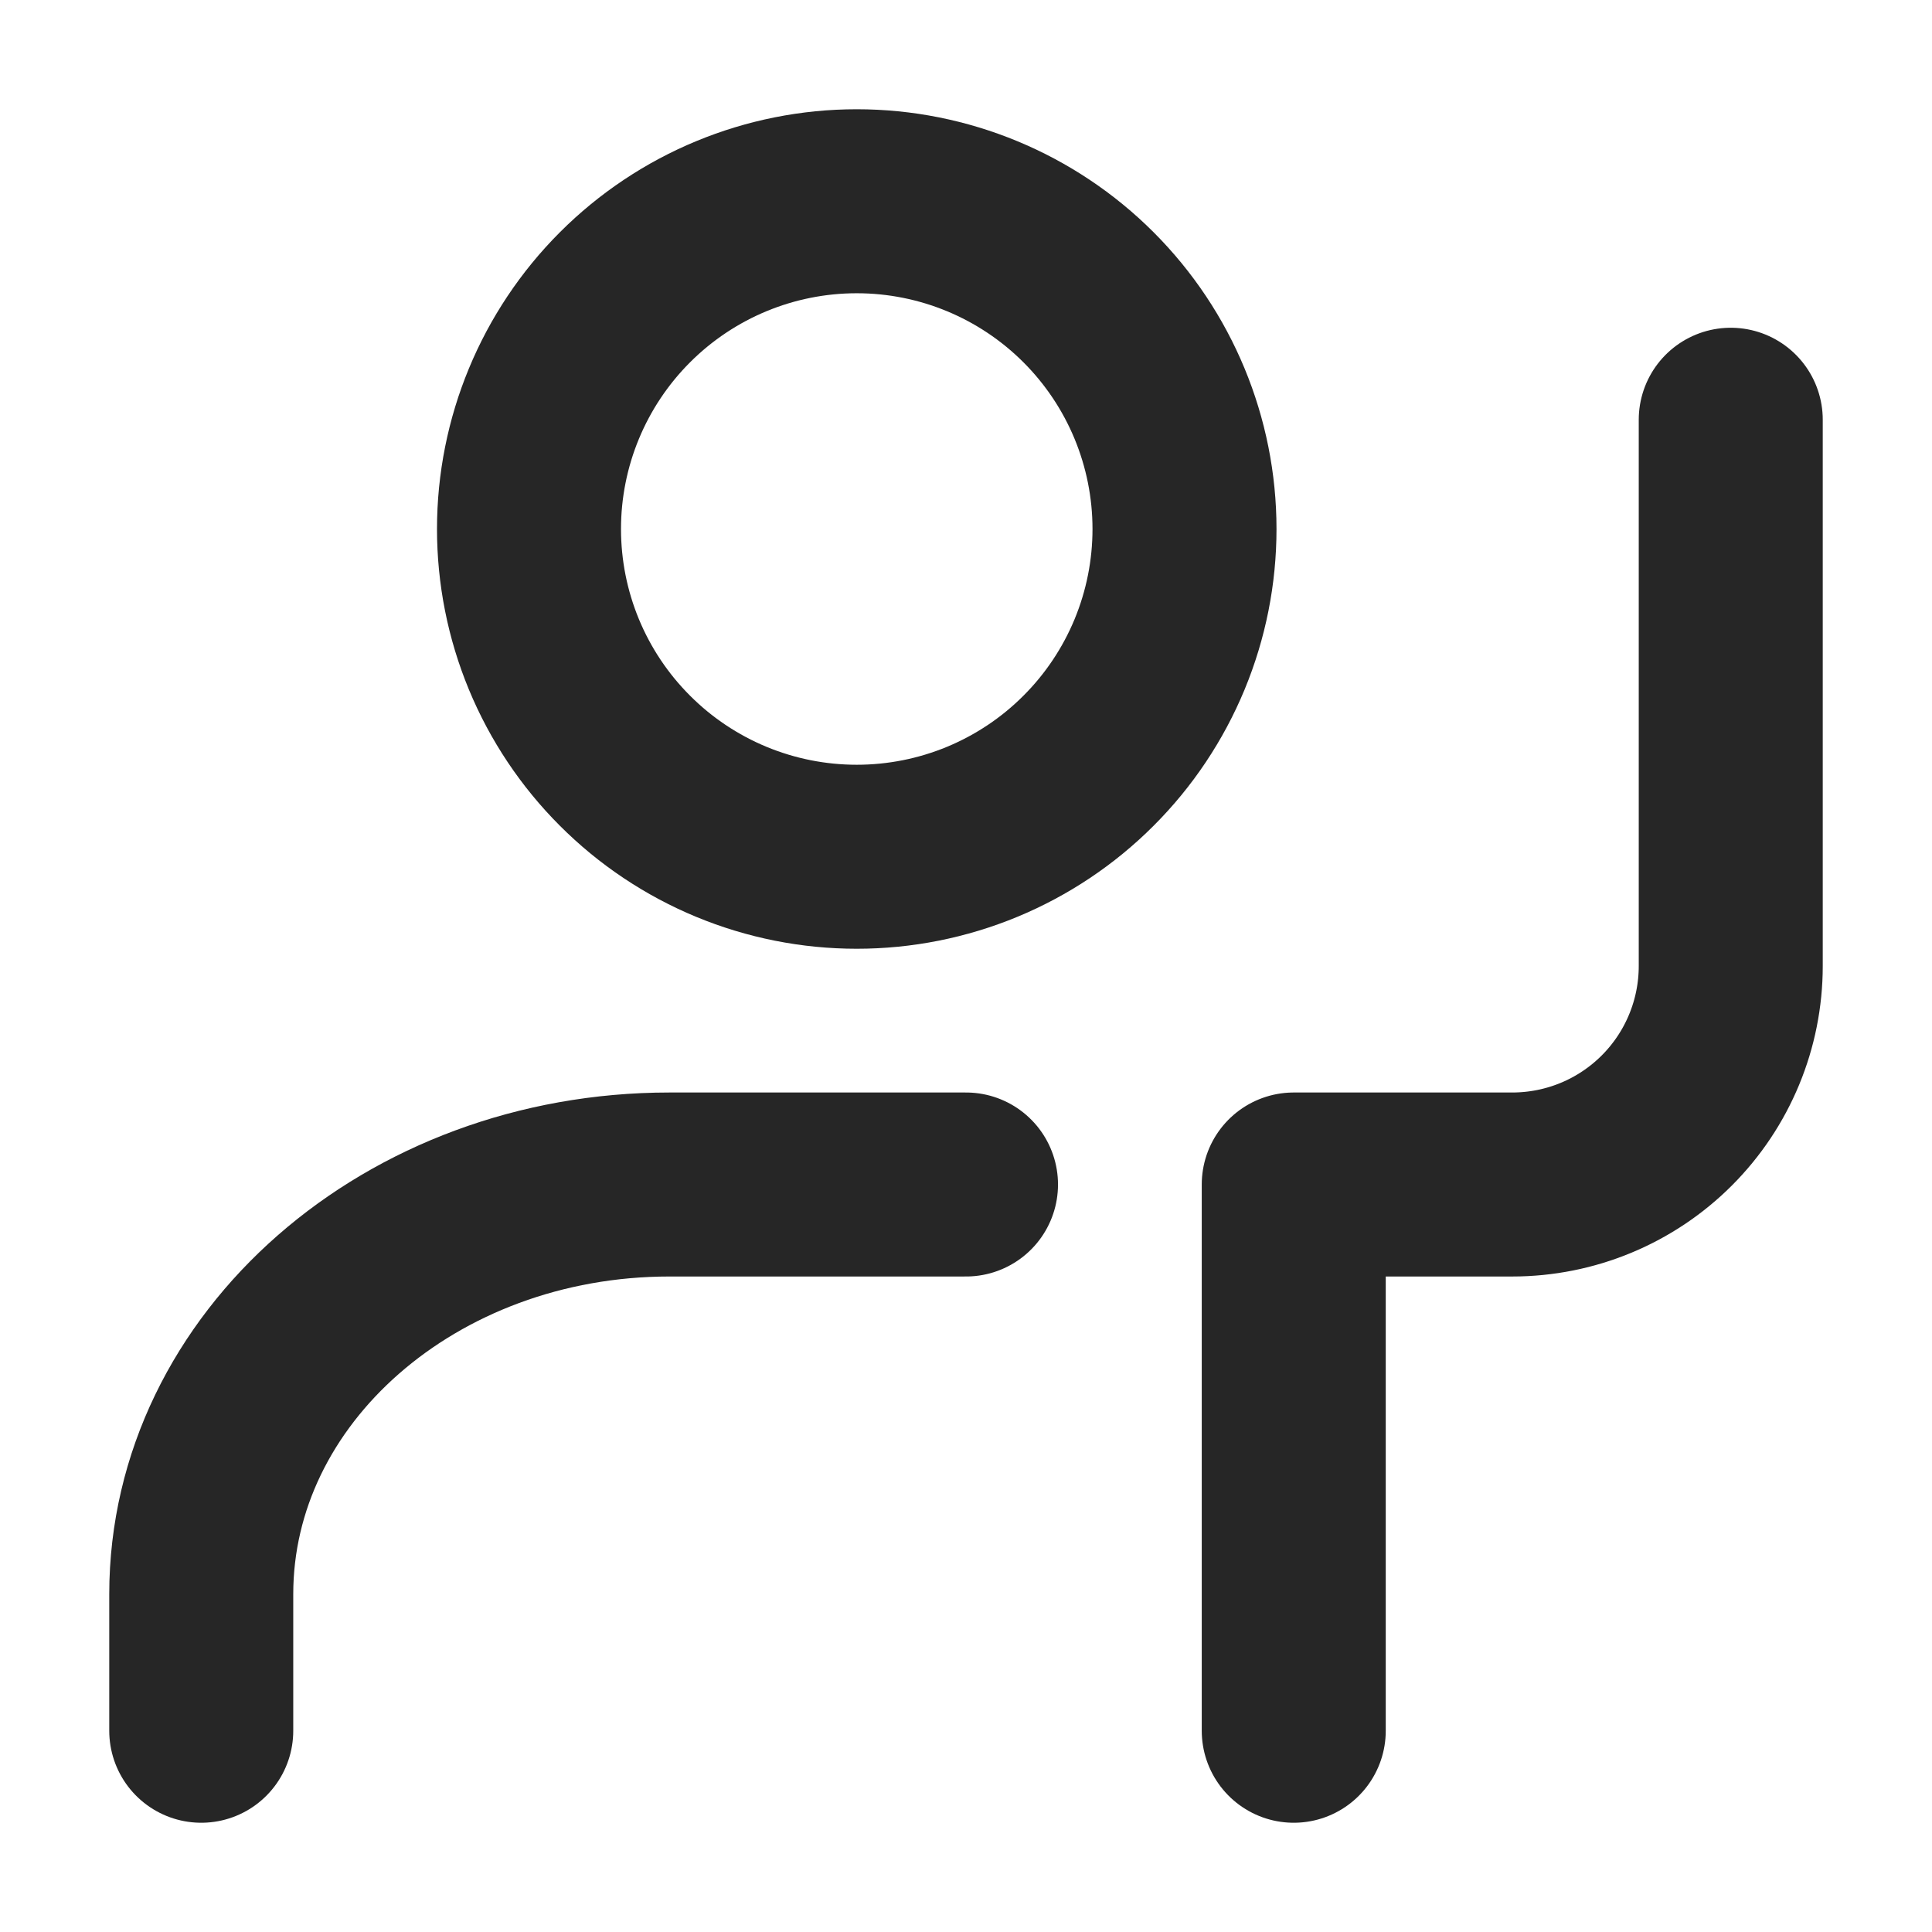 <svg width="42" height="42" viewBox="0 0 42 42" fill="none" xmlns="http://www.w3.org/2000/svg">
<path d="M21 25.75H14.554C8.933 25.75 4.375 29.738 4.375 34.656V37.625M37.625 9.125V21C37.625 22.26 37.125 23.468 36.234 24.359C35.343 25.25 34.135 25.75 32.875 25.75H28.125V37.625M25.75 11.5C25.75 12.436 25.566 13.362 25.208 14.227C24.85 15.091 24.325 15.877 23.663 16.538C23.002 17.2 22.216 17.725 21.352 18.083C20.487 18.441 19.561 18.625 18.625 18.625C17.689 18.625 16.763 18.441 15.898 18.083C15.034 17.725 14.248 17.2 13.587 16.538C12.925 15.877 12.4 15.091 12.042 14.227C11.684 13.362 11.5 12.436 11.5 11.5C11.5 9.61 12.251 7.798 13.587 6.462C14.923 5.126 16.735 4.375 18.625 4.375C20.515 4.375 22.327 5.126 23.663 6.462C24.999 7.798 25.75 9.61 25.75 11.5V11.5Z" stroke="#262626" stroke-width="4" stroke-linecap="round" stroke-linejoin="round"/>
</svg>
